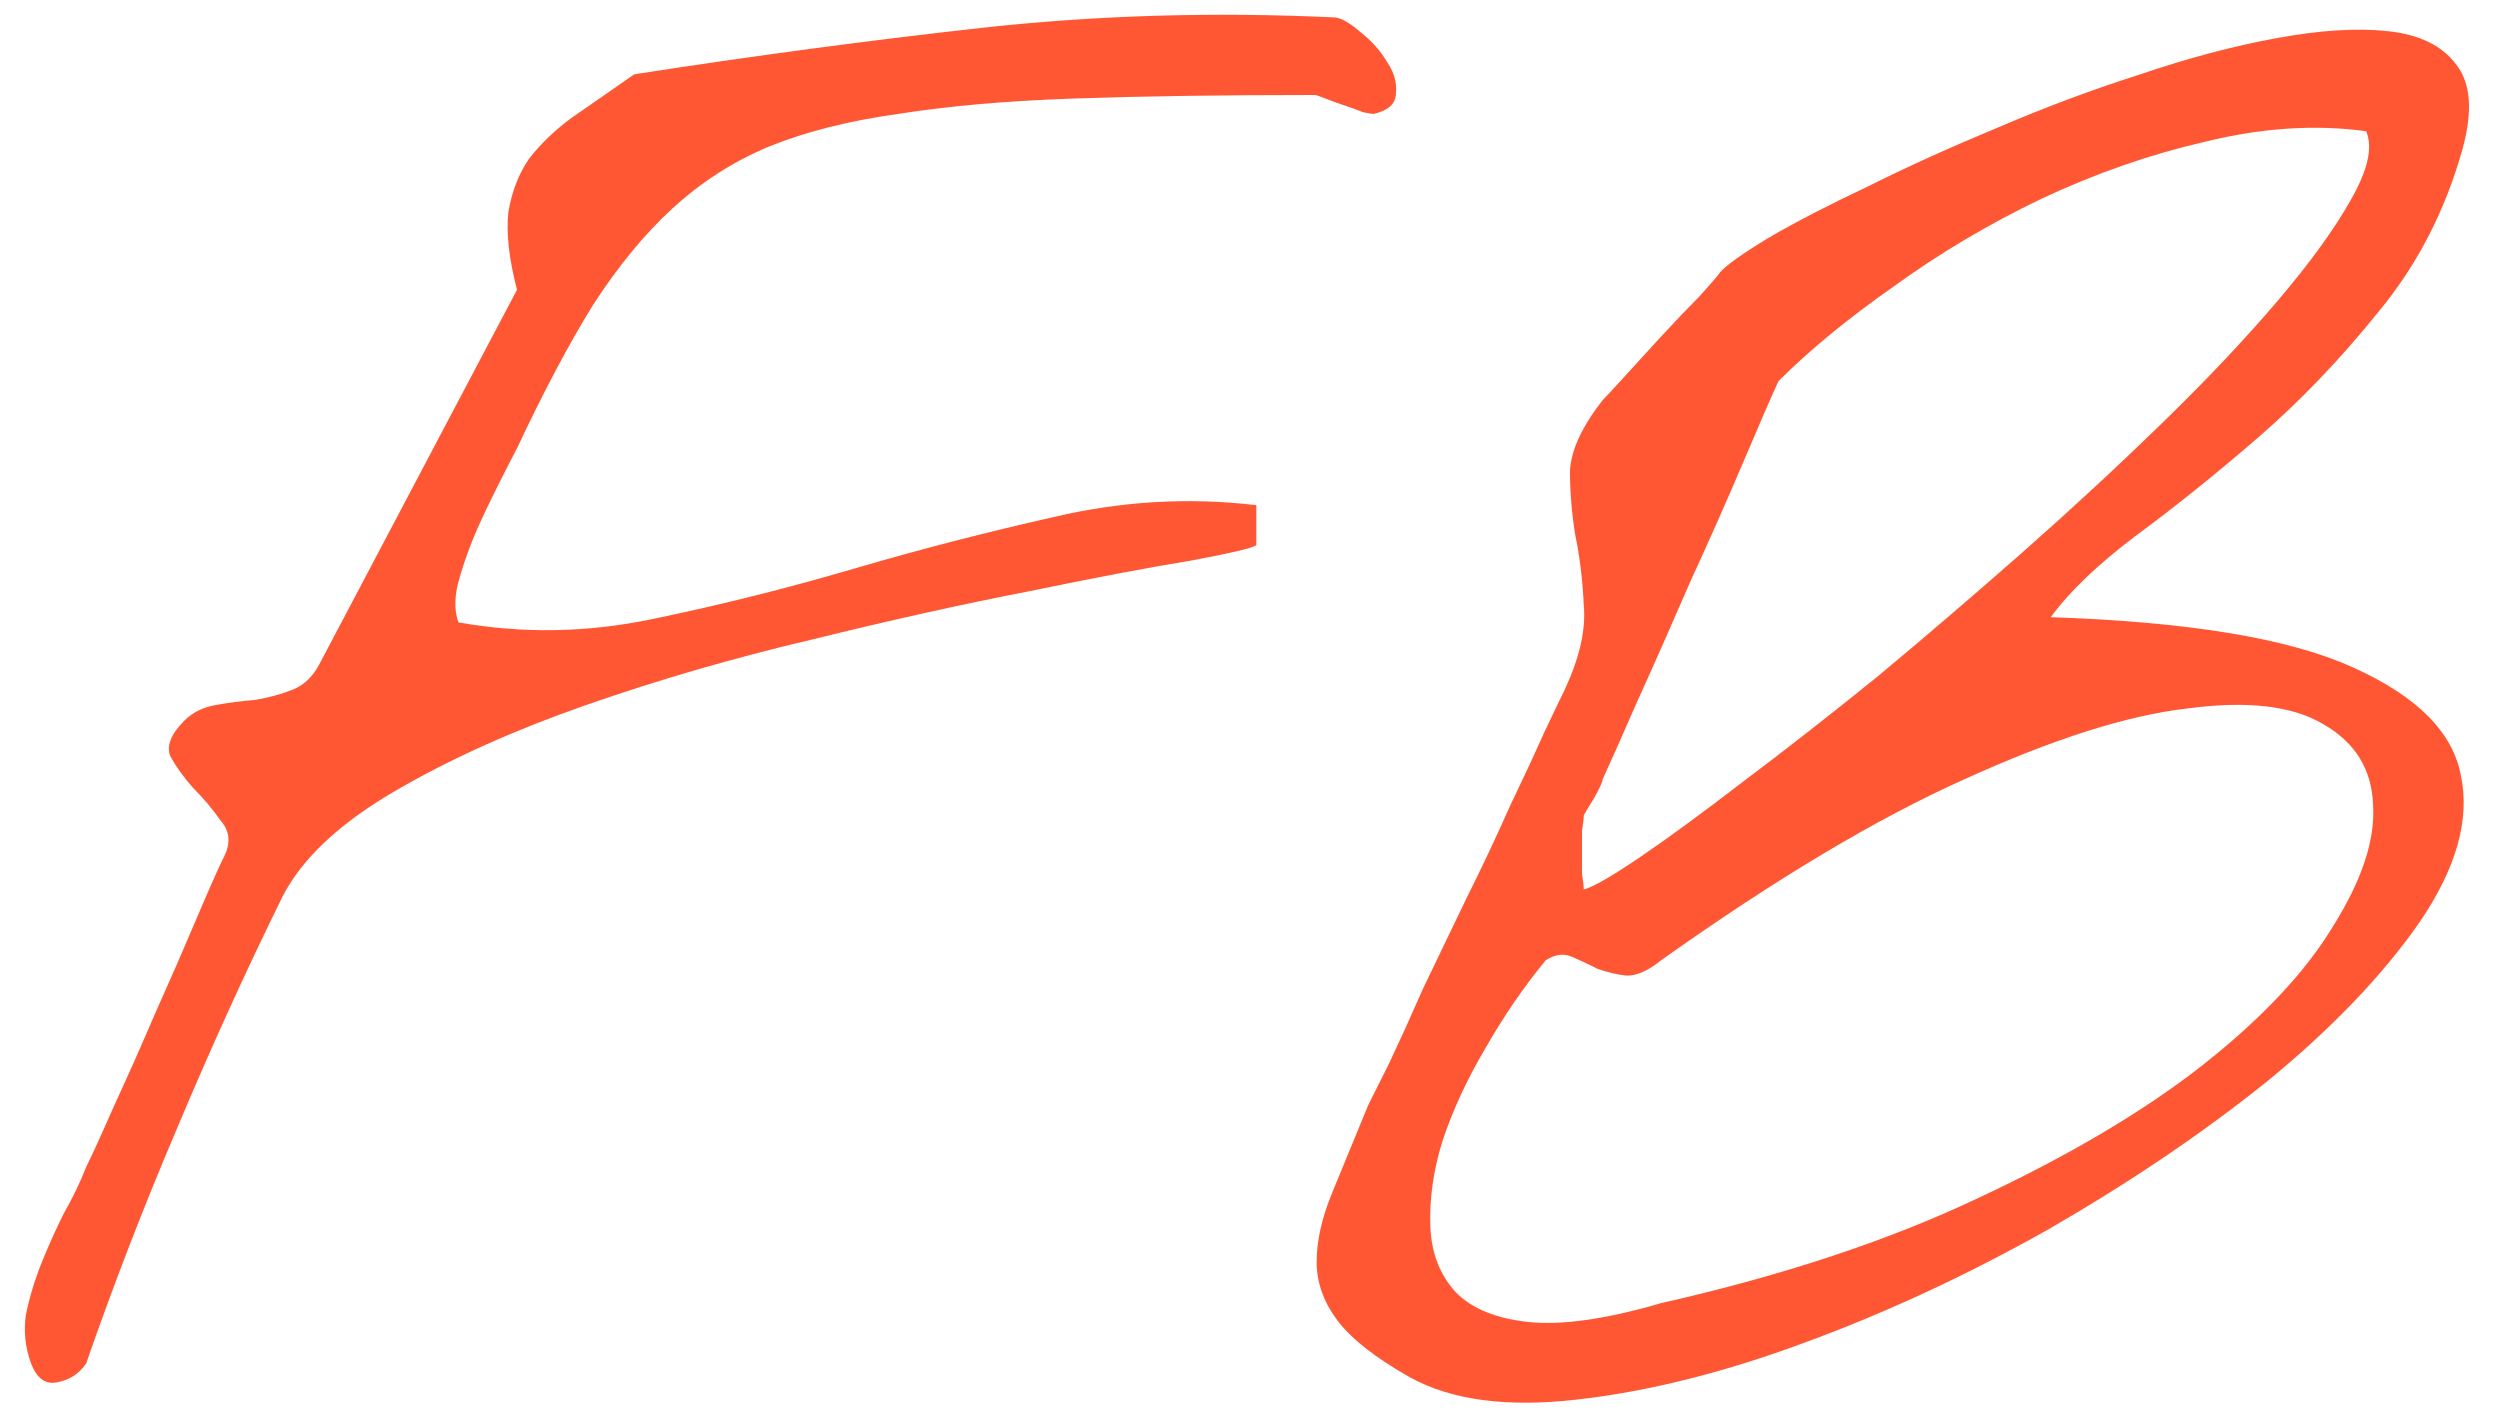 <svg width="85" height="48" viewBox="0 0 85 48" fill="none" xmlns="http://www.w3.org/2000/svg">
<path d="M1.055 46.355C0.859 45.809 0.801 45.262 0.879 44.715C0.996 44.129 1.172 43.543 1.406 42.957C1.641 42.371 1.895 41.805 2.168 41.258C2.48 40.711 2.734 40.184 2.93 39.676C3.125 39.285 3.438 38.602 3.867 37.625C4.336 36.609 4.805 35.555 5.273 34.461C5.781 33.328 6.25 32.254 6.68 31.238C7.109 30.223 7.422 29.52 7.617 29.129C7.852 28.66 7.812 28.25 7.5 27.898C7.227 27.508 6.914 27.137 6.562 26.785C6.25 26.434 5.996 26.082 5.801 25.73C5.645 25.379 5.801 24.969 6.27 24.5C6.543 24.227 6.895 24.051 7.324 23.973C7.754 23.895 8.203 23.836 8.672 23.797C9.141 23.719 9.57 23.602 9.961 23.445C10.352 23.289 10.664 22.977 10.898 22.508L17.578 9.852C17.305 8.797 17.207 7.918 17.285 7.215C17.402 6.512 17.637 5.906 17.988 5.398C18.379 4.891 18.867 4.422 19.453 3.992C20.078 3.562 20.781 3.074 21.562 2.527C25.586 1.902 29.531 1.375 33.398 0.945C37.305 0.516 41.309 0.398 45.41 0.594C45.645 0.633 45.938 0.809 46.289 1.121C46.641 1.395 46.934 1.727 47.168 2.117C47.402 2.469 47.5 2.82 47.461 3.172C47.461 3.523 47.207 3.758 46.699 3.875C46.66 3.875 46.543 3.855 46.348 3.816C46.152 3.738 45.938 3.66 45.703 3.582C45.469 3.504 45.254 3.426 45.059 3.348C44.863 3.27 44.746 3.23 44.707 3.23C41.582 3.23 38.867 3.27 36.562 3.348C34.258 3.426 32.246 3.602 30.527 3.875C28.848 4.109 27.383 4.48 26.133 4.988C24.922 5.496 23.828 6.199 22.852 7.098C21.914 7.957 21.016 9.051 20.156 10.379C19.336 11.707 18.477 13.328 17.578 15.242C17.148 16.062 16.758 16.844 16.406 17.586C16.094 18.25 15.84 18.914 15.645 19.578C15.449 20.203 15.43 20.73 15.586 21.16C17.773 21.551 19.98 21.512 22.207 21.043C24.473 20.574 26.738 20.008 29.004 19.344C31.27 18.68 33.535 18.094 35.801 17.586C38.105 17.039 40.41 16.902 42.715 17.176V18.523C42.715 18.602 41.992 18.777 40.547 19.051C39.102 19.285 37.246 19.637 34.98 20.105C32.754 20.535 30.293 21.082 27.598 21.746C24.941 22.371 22.383 23.113 19.922 23.973C17.461 24.832 15.293 25.809 13.418 26.902C11.543 27.996 10.273 29.188 9.609 30.477C8.359 33.016 7.168 35.633 6.035 38.328C4.902 40.984 3.867 43.66 2.93 46.355C2.695 46.707 2.363 46.922 1.934 47C1.543 47.078 1.25 46.863 1.055 46.355ZM47.93 46.824C46.758 46.16 45.938 45.516 45.469 44.891C45 44.266 44.766 43.602 44.766 42.898C44.766 42.195 44.941 41.414 45.293 40.555C45.645 39.695 46.055 38.699 46.523 37.566C46.641 37.332 46.875 36.863 47.227 36.16C47.578 35.418 47.969 34.559 48.398 33.582C48.867 32.605 49.355 31.59 49.863 30.535C50.41 29.441 50.898 28.406 51.328 27.43C51.797 26.453 52.188 25.613 52.5 24.91C52.852 24.168 53.086 23.68 53.203 23.445C53.711 22.352 53.926 21.395 53.848 20.574C53.809 19.715 53.711 18.914 53.555 18.172C53.438 17.43 53.379 16.707 53.379 16.004C53.418 15.301 53.789 14.5 54.492 13.602C54.609 13.484 54.863 13.211 55.254 12.781C55.645 12.352 56.055 11.902 56.484 11.434C56.953 10.926 57.383 10.477 57.773 10.086C58.164 9.656 58.398 9.383 58.477 9.266C58.672 9.031 59.219 8.641 60.117 8.094C61.055 7.547 62.188 6.961 63.516 6.336C64.844 5.672 66.309 5.008 67.91 4.344C69.551 3.641 71.172 3.035 72.773 2.527C74.375 1.98 75.918 1.57 77.402 1.297C78.887 1.023 80.156 0.945 81.211 1.062C82.266 1.18 83.027 1.551 83.496 2.176C84.004 2.801 84.082 3.758 83.731 5.047C83.144 7.156 82.188 9.012 80.859 10.613C79.57 12.215 78.203 13.641 76.758 14.891C75.312 16.141 73.926 17.254 72.598 18.23C71.309 19.207 70.352 20.125 69.727 20.984C74.414 21.141 77.832 21.707 79.981 22.684C82.168 23.66 83.398 24.891 83.672 26.375C83.984 27.859 83.516 29.52 82.266 31.355C81.016 33.152 79.297 34.949 77.109 36.746C74.922 38.504 72.441 40.184 69.668 41.785C66.894 43.348 64.121 44.637 61.348 45.652C58.613 46.668 56.035 47.312 53.613 47.586C51.23 47.859 49.336 47.605 47.93 46.824ZM52.559 32.645C51.816 33.543 51.133 34.539 50.508 35.633C49.883 36.688 49.395 37.742 49.043 38.797C48.73 39.812 48.594 40.789 48.633 41.727C48.672 42.625 48.965 43.367 49.512 43.953C50.059 44.5 50.879 44.832 51.973 44.949C53.105 45.066 54.609 44.852 56.484 44.305C60.625 43.367 64.219 42.176 67.266 40.73C70.352 39.285 72.891 37.781 74.883 36.219C76.914 34.617 78.398 33.035 79.336 31.473C80.312 29.91 80.762 28.543 80.684 27.371C80.644 26.16 80.078 25.242 78.984 24.617C77.93 23.992 76.387 23.816 74.356 24.09C72.324 24.324 69.805 25.125 66.797 26.492C63.828 27.82 60.391 29.871 56.484 32.645C56.055 32.996 55.664 33.172 55.312 33.172C54.961 33.133 54.629 33.055 54.316 32.938C54.004 32.781 53.711 32.645 53.438 32.527C53.164 32.41 52.871 32.449 52.559 32.645ZM53.848 27.723C53.848 27.84 53.828 28.016 53.789 28.25C53.789 28.484 53.789 28.738 53.789 29.012C53.789 29.246 53.789 29.48 53.789 29.715C53.828 29.949 53.848 30.125 53.848 30.242C54.16 30.164 54.805 29.793 55.781 29.129C56.758 28.465 57.93 27.605 59.297 26.551C60.703 25.496 62.227 24.305 63.867 22.977C65.508 21.609 67.148 20.203 68.789 18.758C70.469 17.273 72.051 15.809 73.535 14.363C75.059 12.879 76.367 11.492 77.461 10.203C78.555 8.914 79.375 7.781 79.922 6.805C80.508 5.789 80.684 5.008 80.449 4.461C78.731 4.227 76.914 4.344 75 4.812C73.125 5.242 71.269 5.887 69.434 6.746C67.637 7.605 65.957 8.602 64.394 9.734C62.832 10.828 61.523 11.902 60.469 12.957C60.234 13.465 59.844 14.363 59.297 15.652C58.75 16.941 58.145 18.309 57.48 19.754C56.855 21.199 56.25 22.566 55.664 23.855C55.117 25.105 54.727 25.984 54.492 26.492C54.492 26.57 54.395 26.785 54.199 27.137C54.004 27.449 53.887 27.645 53.848 27.723Z" fill="#FF5733"/>
</svg>
